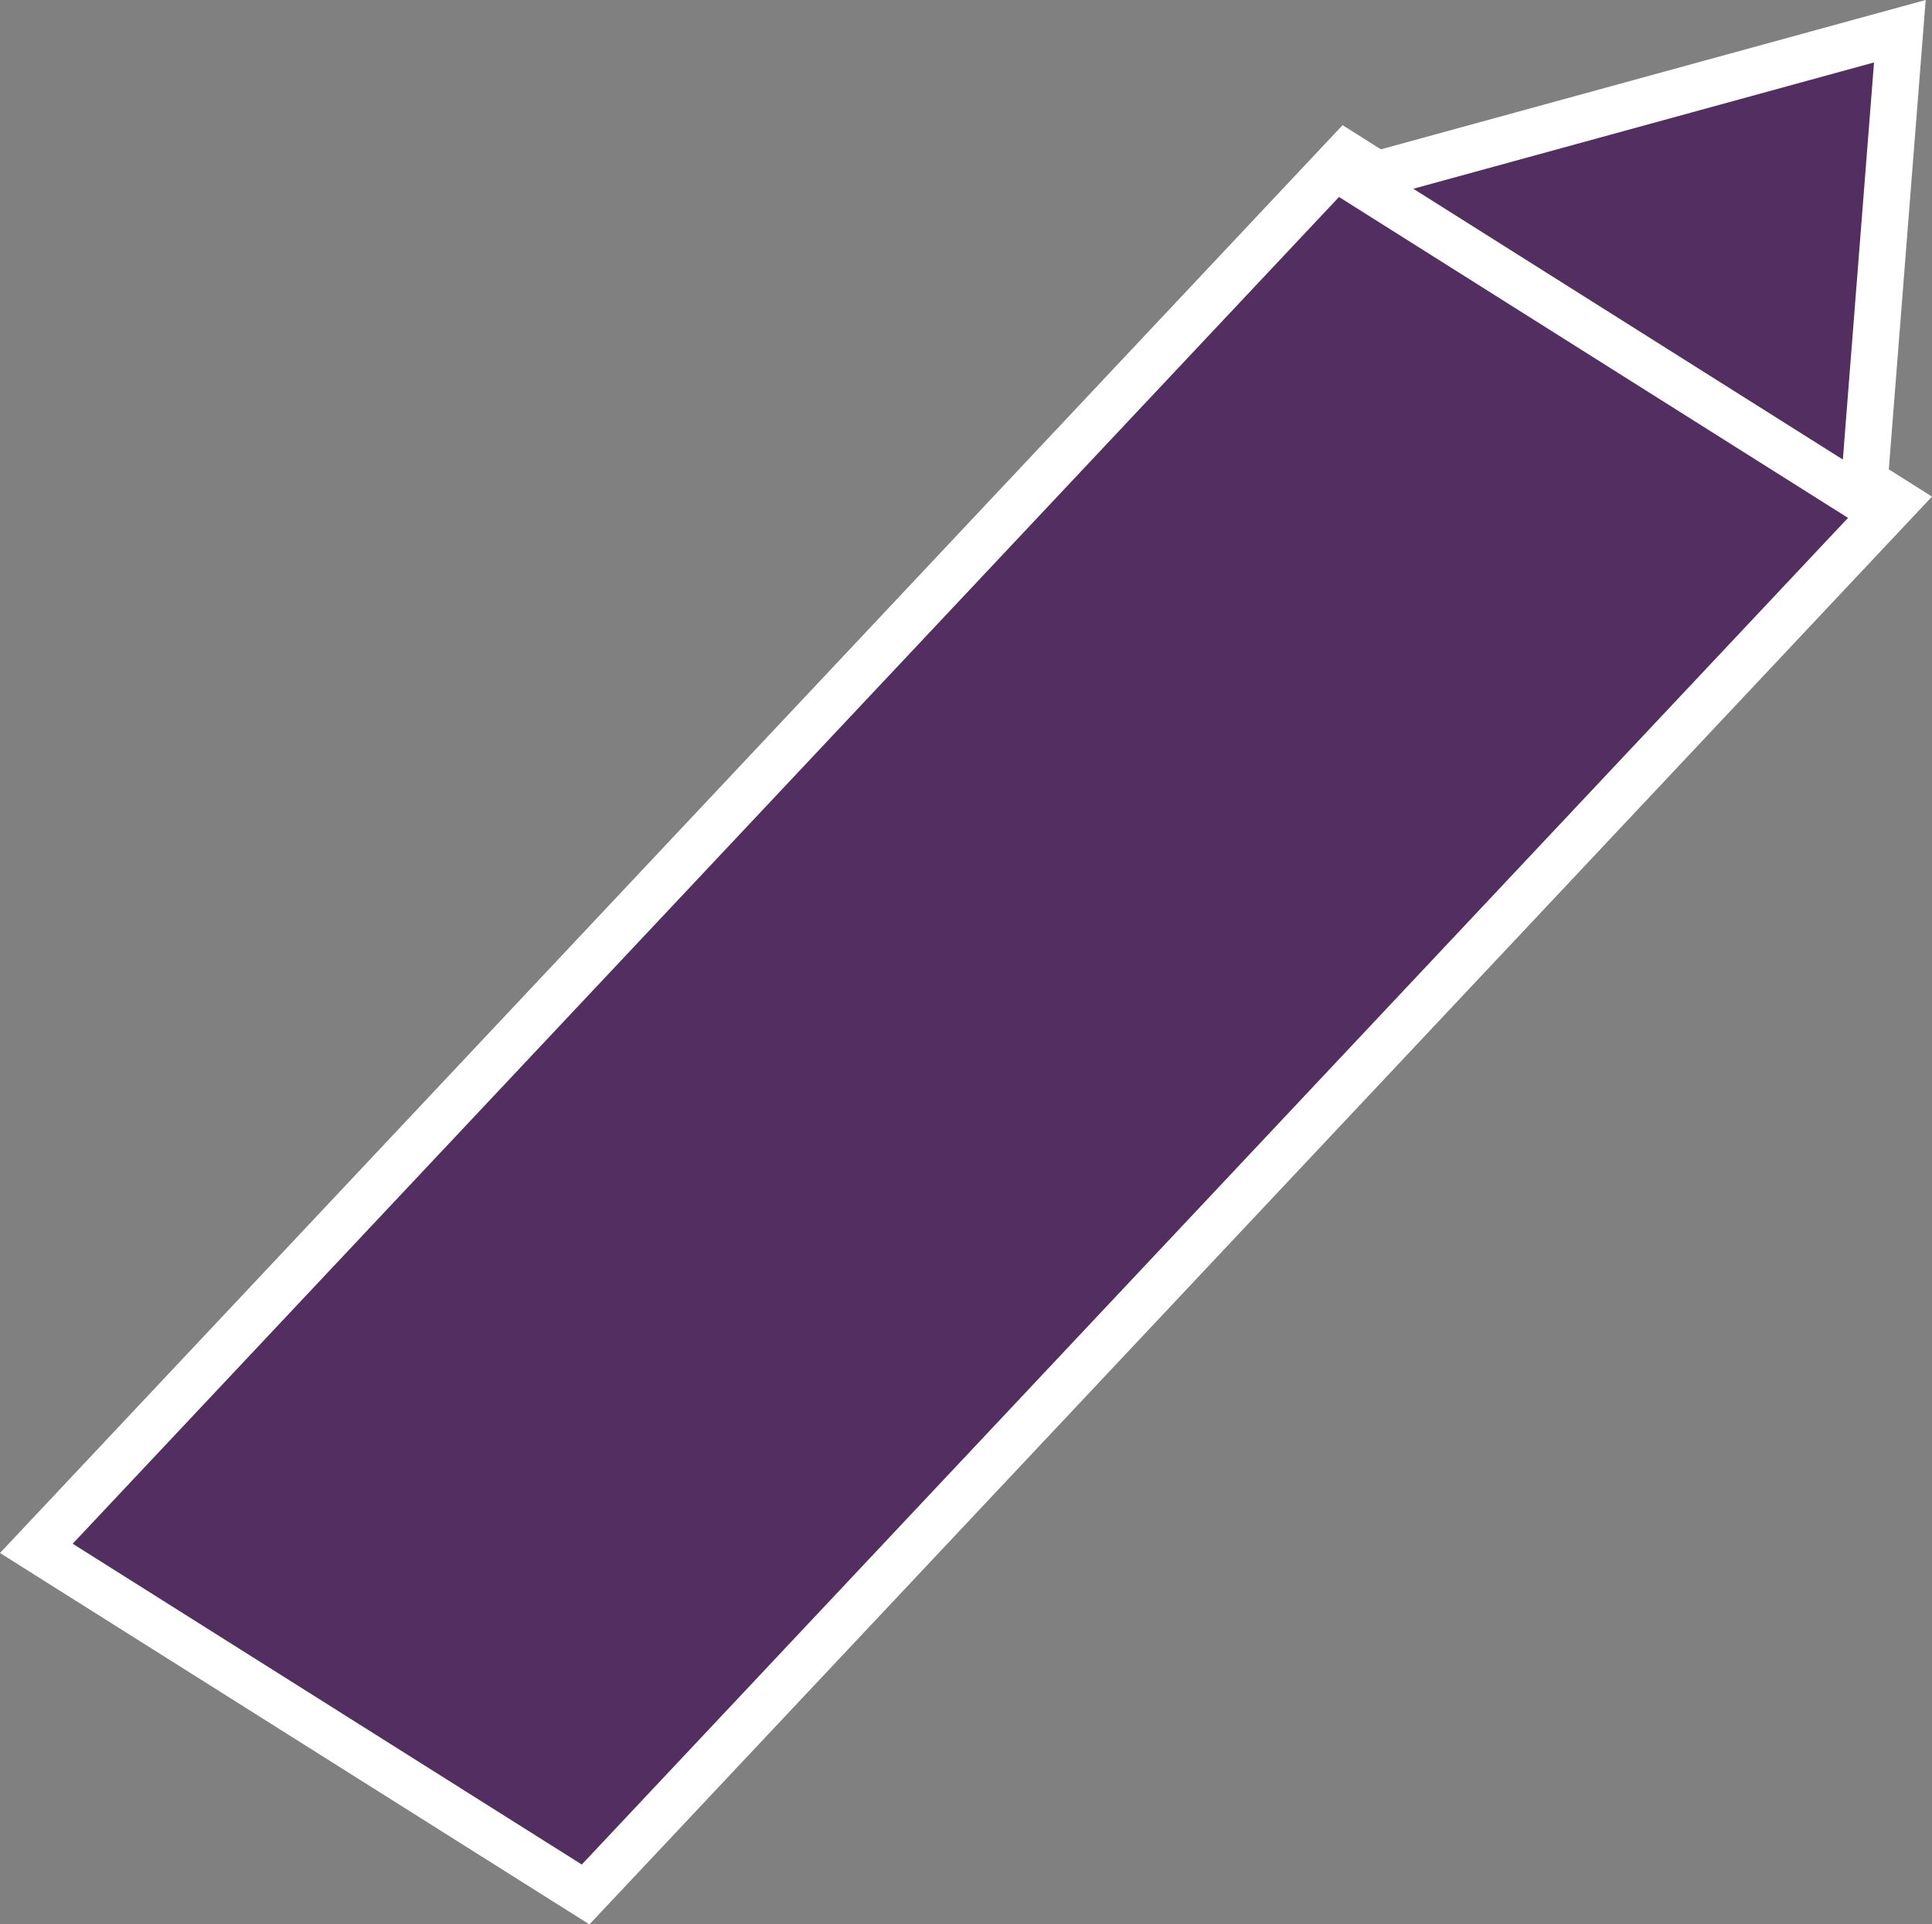 <svg id="レイヤー_1" data-name="レイヤー 1" xmlns="http://www.w3.org/2000/svg" viewBox="0 0 41.47 41.31"><rect x="0" y="0" width="41.47" height="41.31" fill="#808080" stroke="none"/><defs><style>.cls-1{fill:#522f60;stroke:#fff;stroke-miterlimit:10;}</style></defs><polygon class="cls-1" points="0.78 33.24 12.57 40.67 40.69 10.76 28.9 3.33 0.78 33.24"/><polygon class="cls-1" points="40.78 0.67 29.11 3.87 39.99 10.73 40.78 0.67"/></svg>